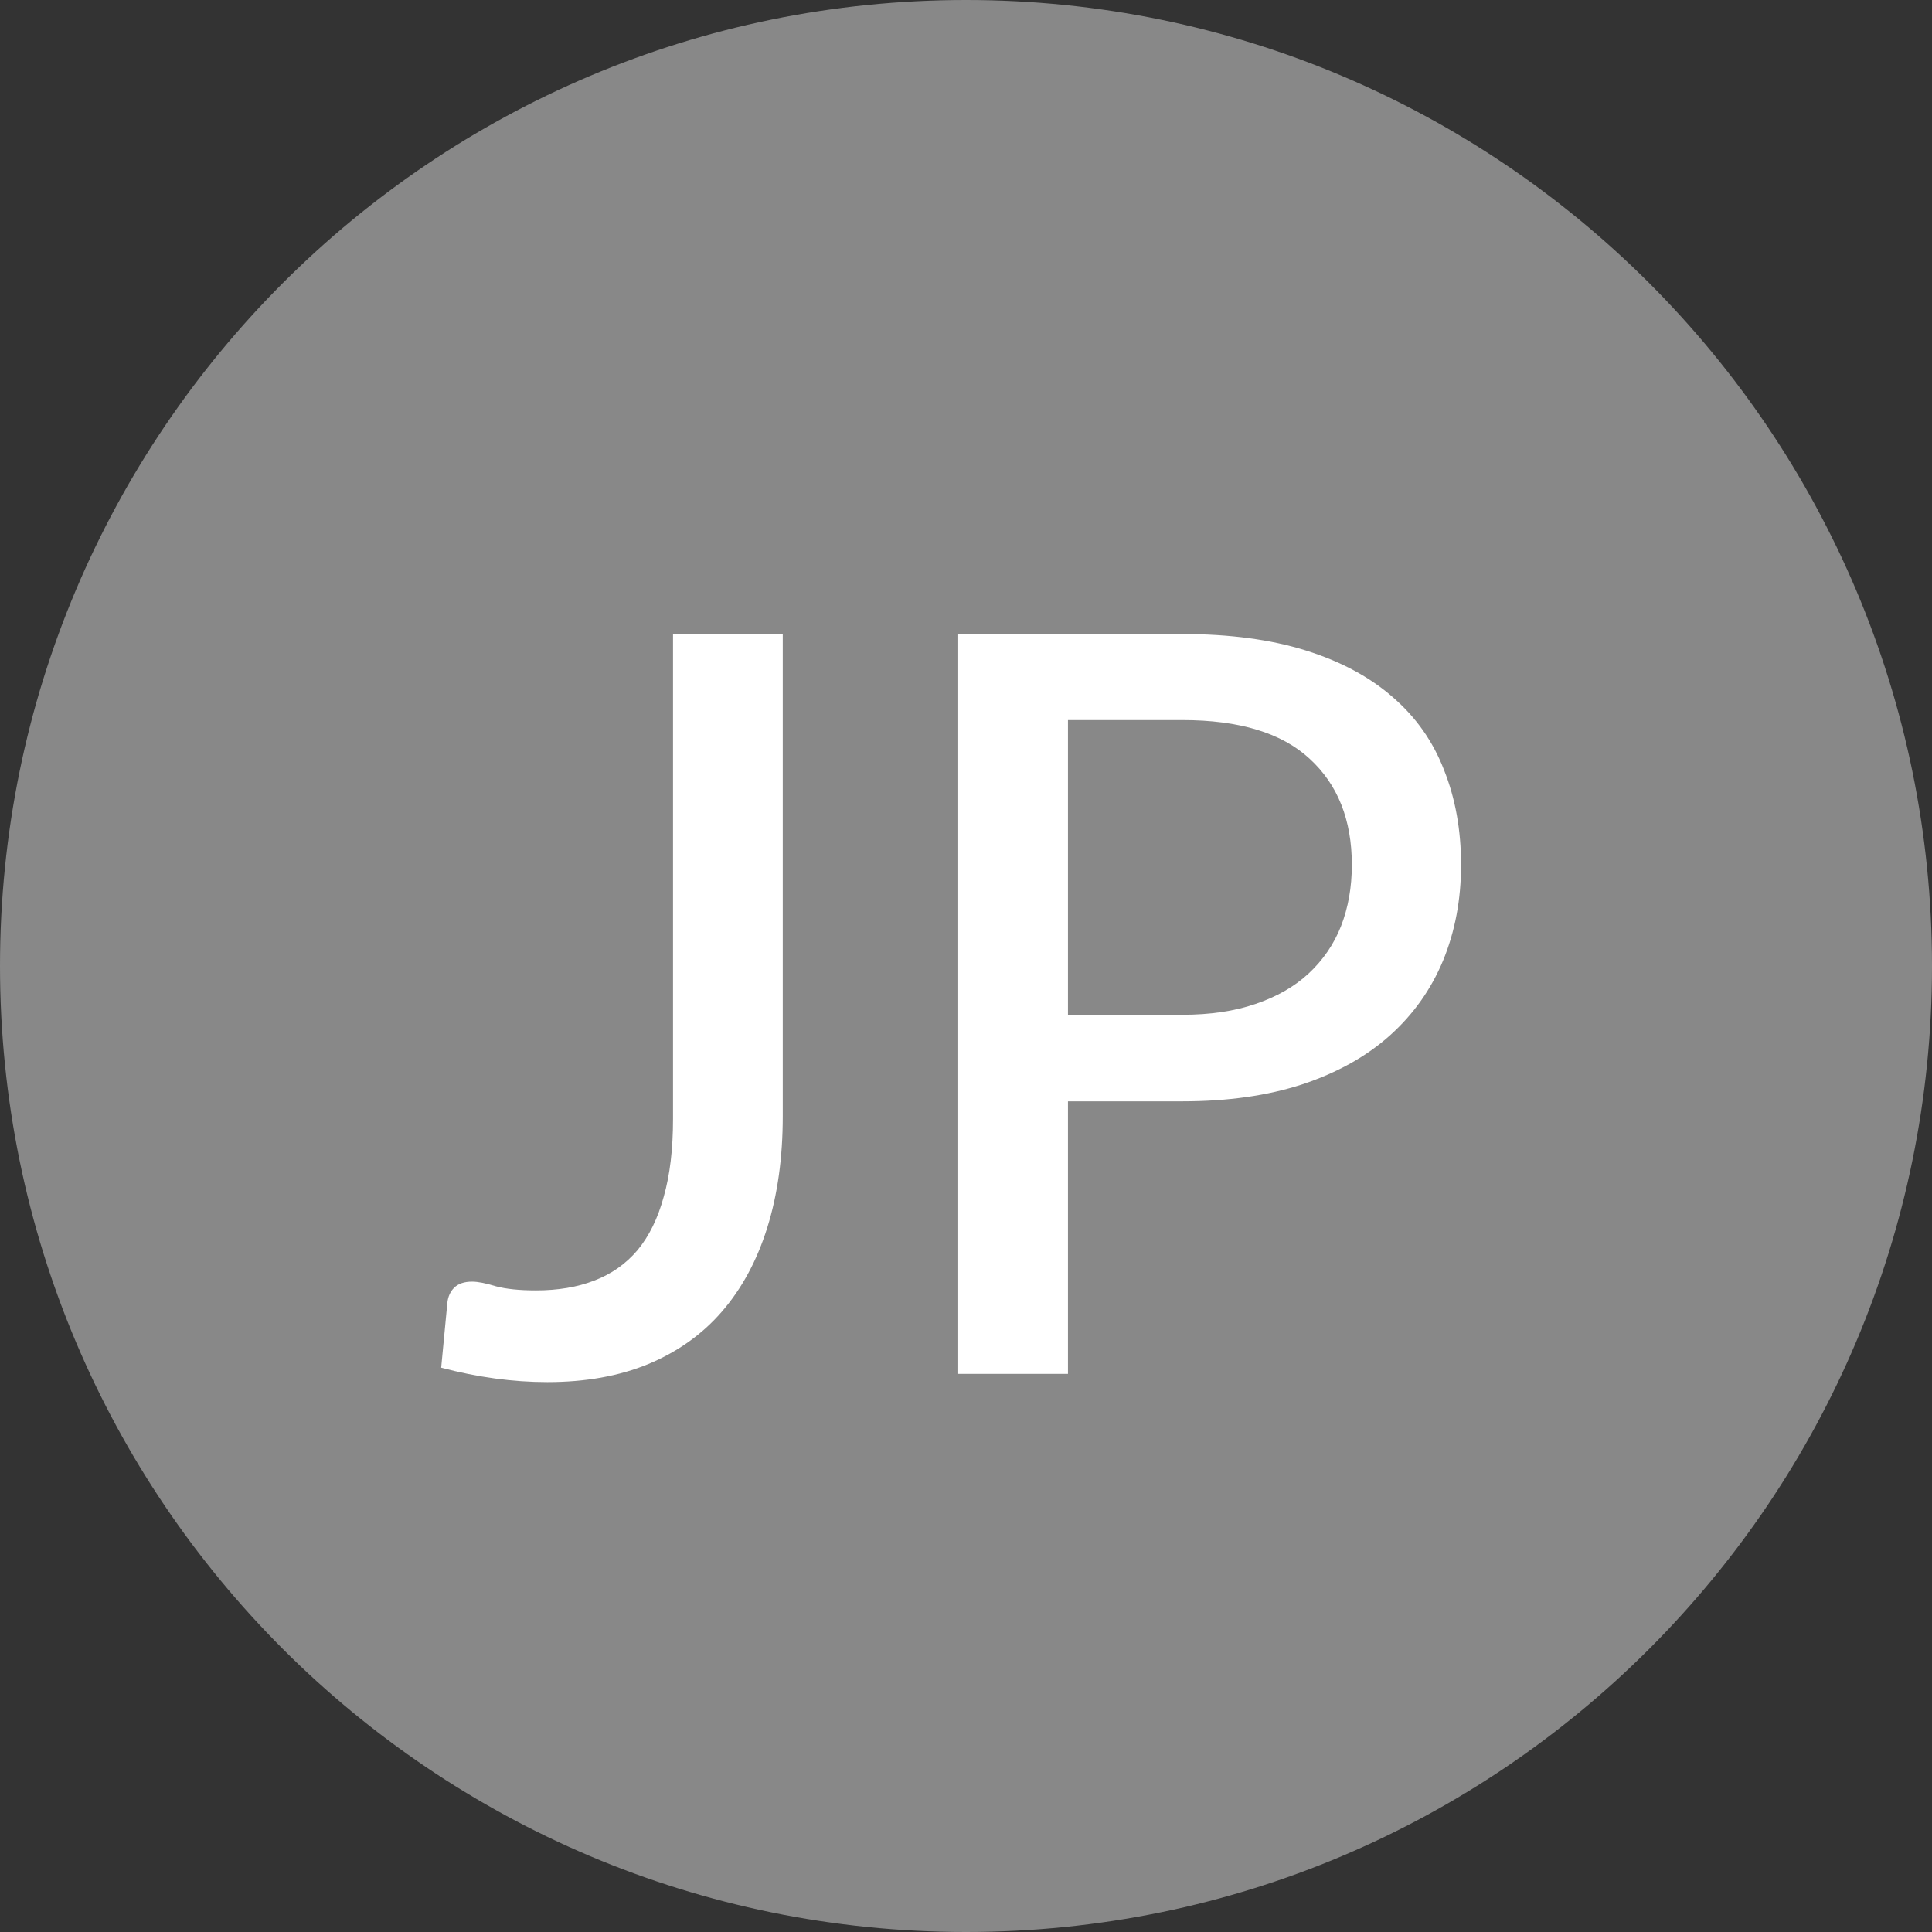 <svg width="45" height="45" viewBox="0 0 45 45" fill="none" xmlns="http://www.w3.org/2000/svg">
<rect x="0" y="0" width="45" height="45" fill="#333333" stroke="none"/>
<path d="M45 22.5C45 34.926 34.926 45 22.5 45C10.074 45 0 34.926 0 22.5C0 10.074 10.074 0 22.5 0C34.926 0 45 10.074 45 22.5Z" fill="#888888"/>
<path d="M18.232 26C18.232 26.96 18.112 27.824 17.872 28.592C17.632 29.36 17.28 30.012 16.816 30.548C16.36 31.076 15.788 31.484 15.1 31.772C14.42 32.052 13.636 32.192 12.748 32.192C11.948 32.192 11.124 32.08 10.276 31.856L10.42 30.344C10.436 30.2 10.488 30.084 10.576 29.996C10.672 29.9 10.812 29.852 10.996 29.852C11.132 29.852 11.316 29.888 11.548 29.96C11.788 30.024 12.1 30.056 12.484 30.056C12.996 30.056 13.448 29.98 13.84 29.828C14.24 29.676 14.576 29.44 14.848 29.12C15.12 28.792 15.324 28.376 15.46 27.872C15.604 27.368 15.676 26.764 15.676 26.06V14.768H18.232V26Z" fill="white"/>
<path d="M27.539 23.636C28.187 23.636 28.755 23.552 29.243 23.384C29.739 23.216 30.151 22.98 30.479 22.676C30.815 22.364 31.067 21.996 31.235 21.572C31.403 21.14 31.487 20.664 31.487 20.144C31.487 19.096 31.159 18.272 30.503 17.672C29.855 17.072 28.867 16.772 27.539 16.772H24.875V23.636H27.539ZM27.539 14.768C28.643 14.768 29.603 14.896 30.419 15.152C31.235 15.408 31.911 15.772 32.447 16.244C32.983 16.708 33.379 17.272 33.635 17.936C33.899 18.6 34.031 19.336 34.031 20.144C34.031 20.952 33.891 21.696 33.611 22.376C33.331 23.048 32.919 23.628 32.375 24.116C31.831 24.604 31.151 24.984 30.335 25.256C29.527 25.52 28.595 25.652 27.539 25.652H24.875V32H22.319V14.768H27.539Z" fill="white"/>
</svg>
